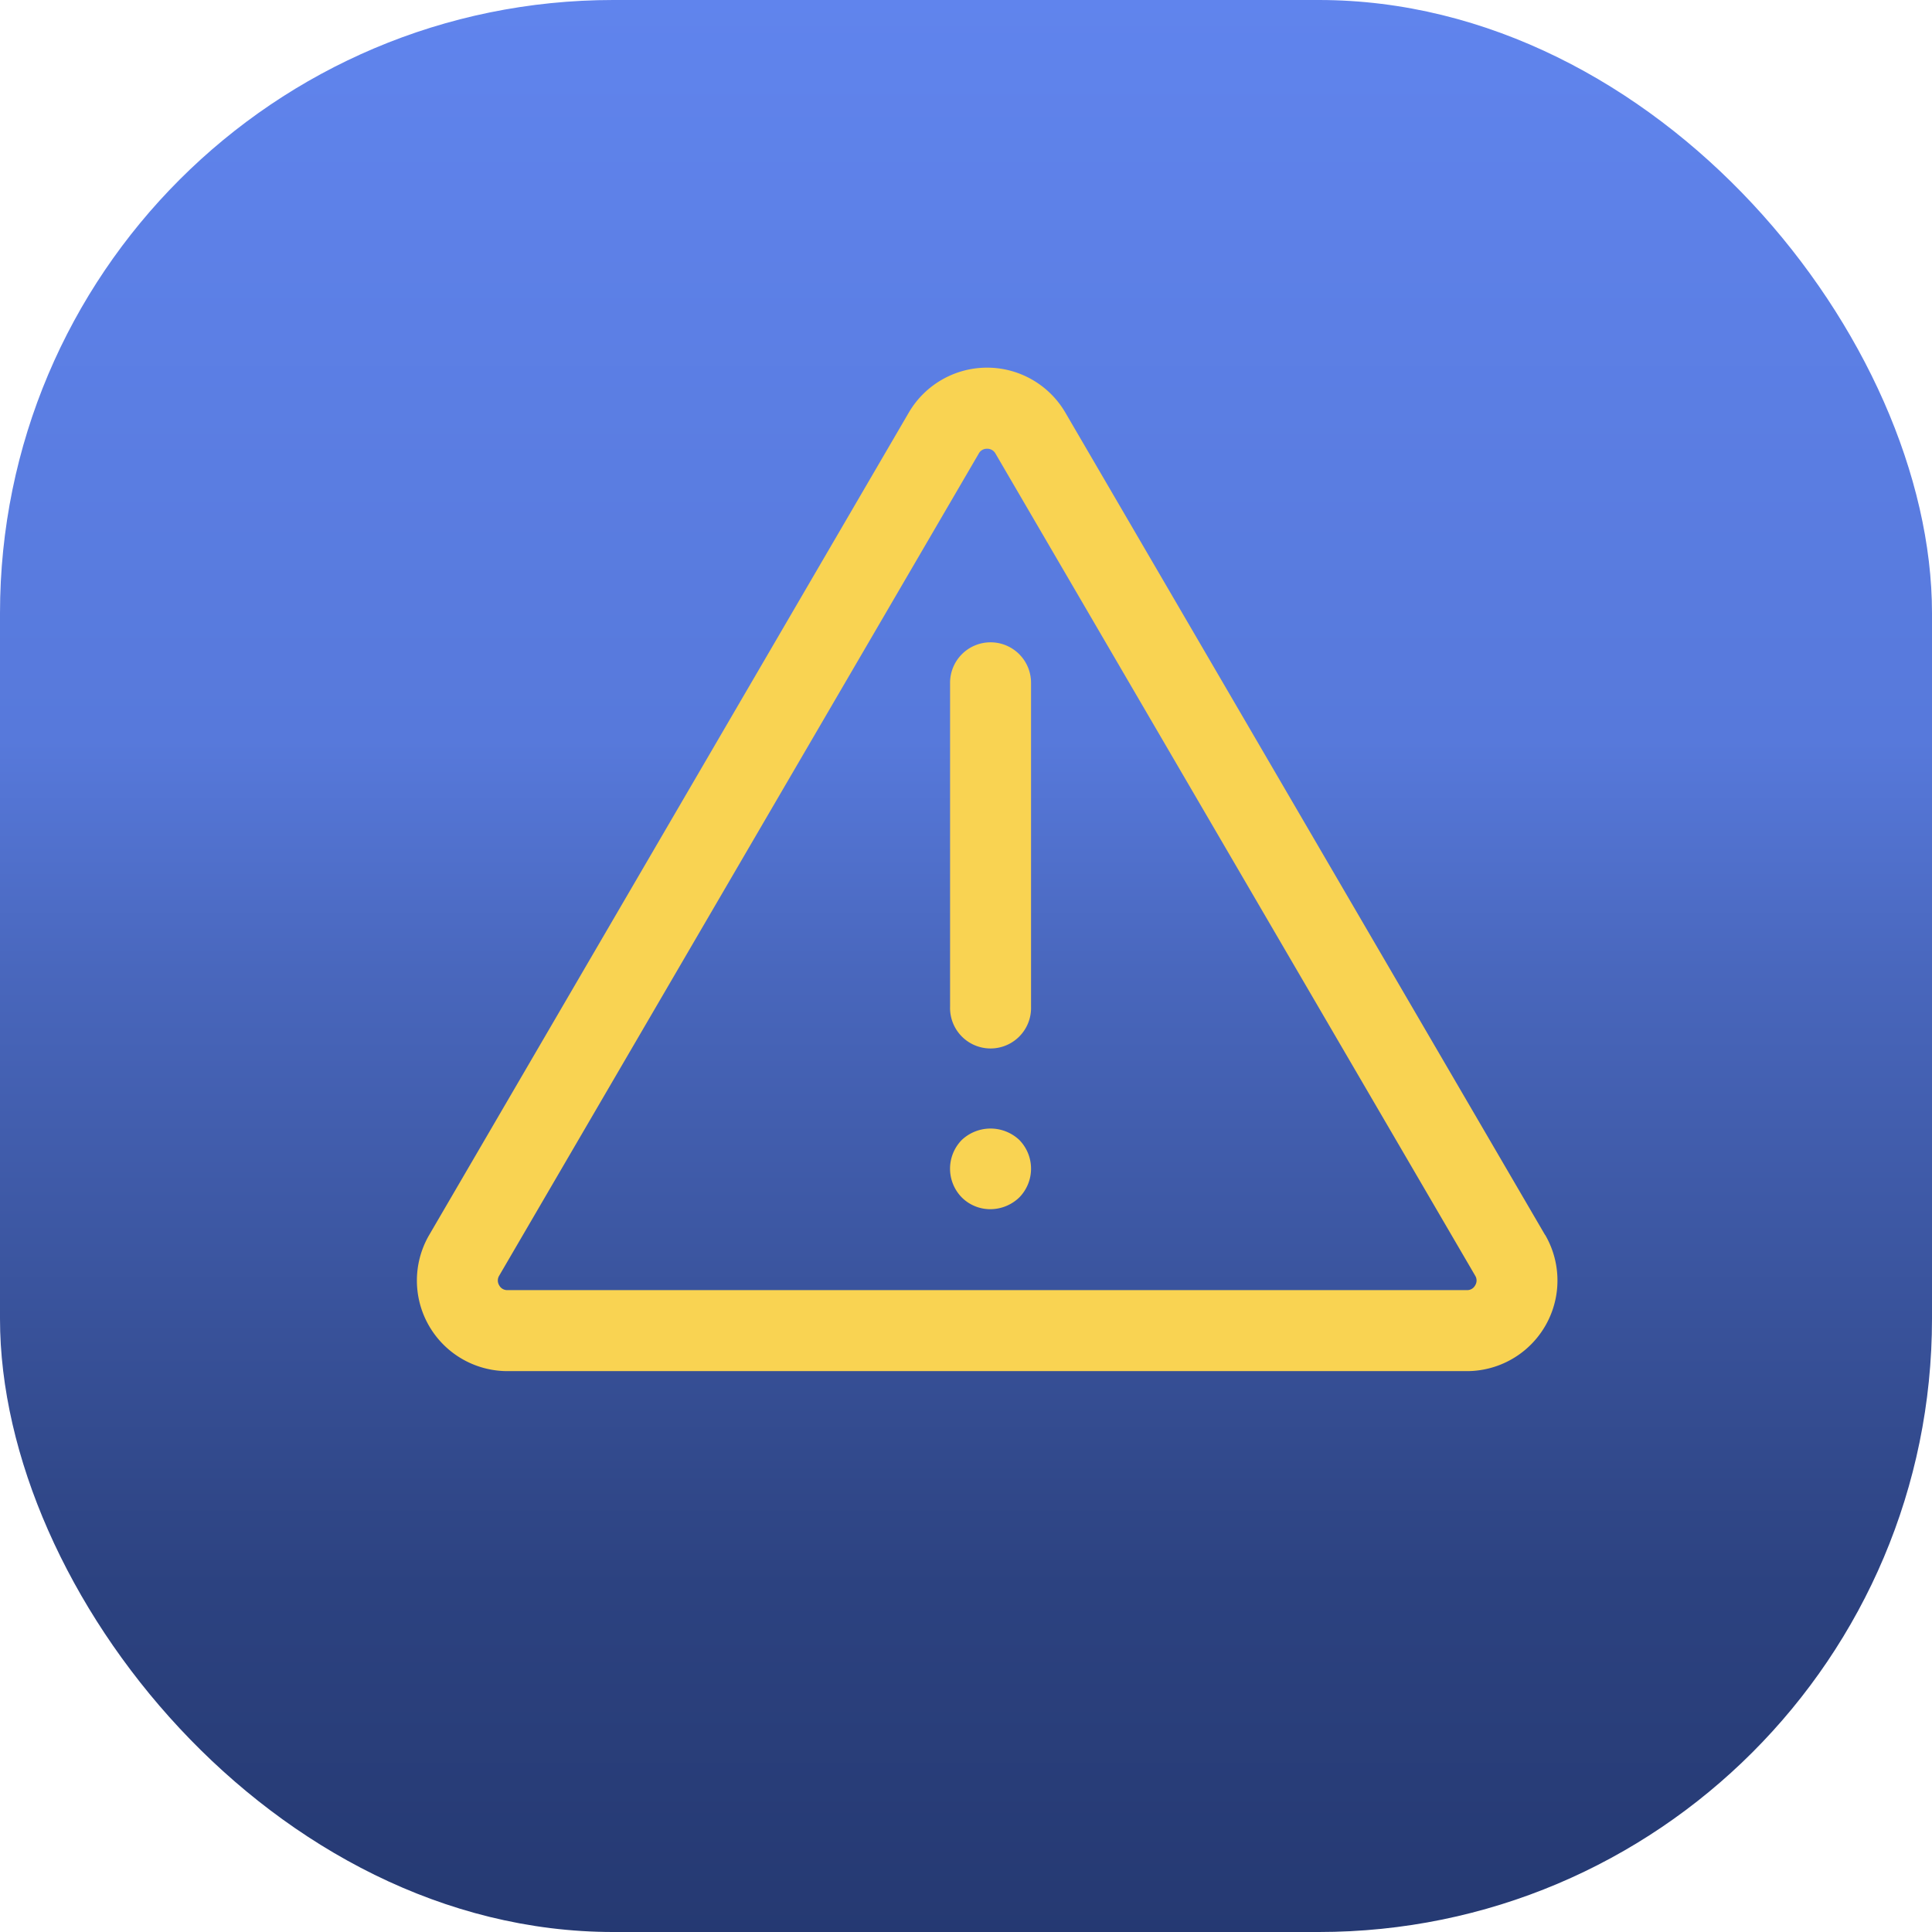 <svg id="Component_13_2" data-name="Component 13 – 2" xmlns="http://www.w3.org/2000/svg" xmlns:xlink="http://www.w3.org/1999/xlink" width="56.719" height="56.719" viewBox="0 0 56.719 56.719">
    <defs>
      <linearGradient id="linear-gradient" x1="0.5" x2="0.5" y2="1" gradientUnits="objectBoundingBox">
        <stop offset="0" stop-color="#6084ed"/>
        <stop offset="0.384" stop-color="#5779db"/>
        <stop offset="0.502" stop-color="#4967bd"/>
        <stop offset="0.818" stop-color="#2c4280"/>
        <stop offset="1" stop-color="#253972"/>
      </linearGradient>
    </defs>
    <g id="Group_12" data-name="Group 12" transform="translate(-198.841 -126.959)">
      <rect id="Rectangle_37" data-name="Rectangle 37" width="56.719" height="56.719" rx="18.004" transform="translate(198.841 126.959)" fill="url(#linear-gradient)"/>
    </g>
    <path id="Path_88" data-name="Path 88" d="M61.45,57.675,47.37,33.538a2.661,2.661,0,0,0-4.6,0L28.694,57.675a2.659,2.659,0,0,0,2.3,4h28.16a2.661,2.661,0,0,0,2.3-4ZM59.4,59.156a.265.265,0,0,1-.244.141H30.992a.267.267,0,0,1-.245-.141.271.271,0,0,1,0-.283l14.08-24.137a.269.269,0,0,1,.244-.14.273.273,0,0,1,.245.14L59.4,58.873A.268.268,0,0,1,59.4,59.156Z" transform="translate(-16.092 -21.422)" fill="#f9d352" opacity="0.999"/>
    <path id="Path_89" data-name="Path 89" d="M42.688,39A1.188,1.188,0,0,0,41.5,40.189V49.7a1.189,1.189,0,1,0,2.377,0V40.189A1.188,1.188,0,0,0,42.688,39Z" transform="translate(-13.608 -20.143)" fill="#f9d352"/>
    <path id="Path_90" data-name="Path 90" d="M41.844,51.343a1.205,1.205,0,0,0,0,1.688,1.181,1.181,0,0,0,.844.345,1.228,1.228,0,0,0,.844-.345,1.205,1.205,0,0,0,0-1.688A1.232,1.232,0,0,0,41.844,51.343Z" transform="translate(-13.608 -17.877)" fill="#f9d352"/>
  </svg>
  